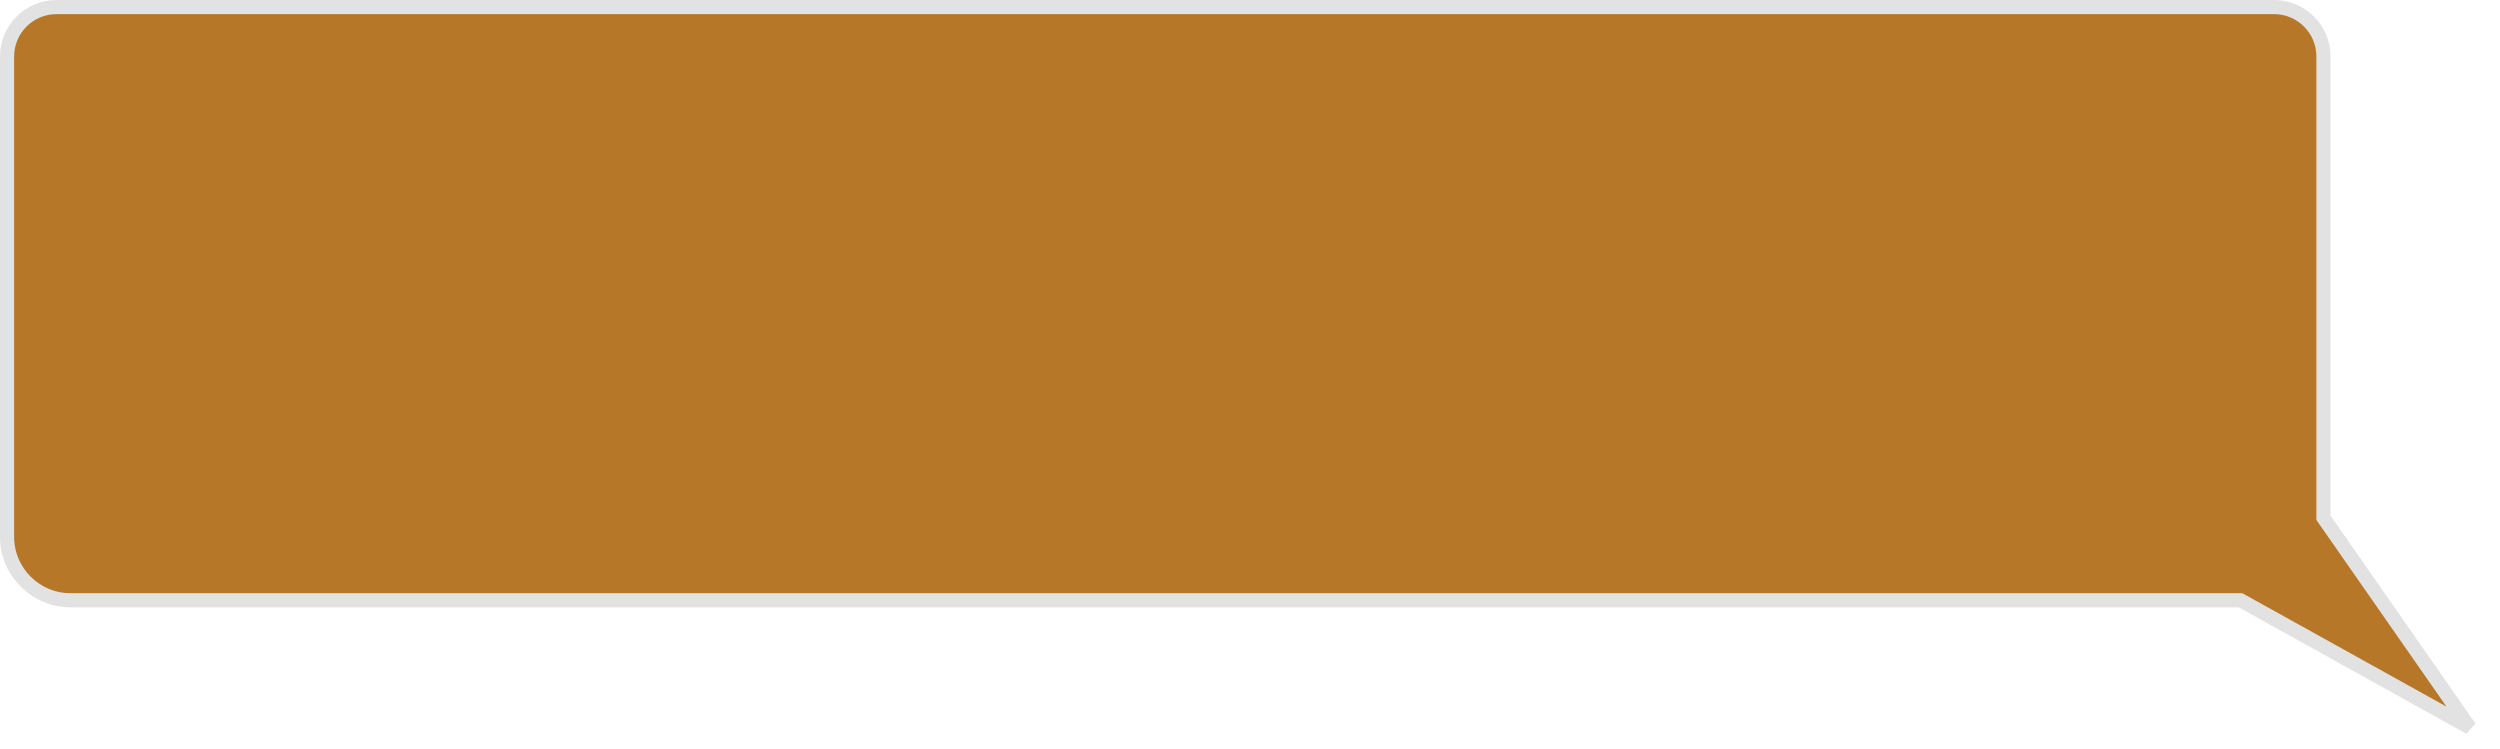 <svg width="177" height="53" viewBox="0 0 177 53" fill="none" xmlns="http://www.w3.org/2000/svg">
<path d="M158.5 42.5H158.63L158.743 42.563L174.855 51.514L164.59 36.786L164.5 36.657V36.5V4C164.5 2.067 162.933 0.5 161 0.5H4C2.067 0.5 0.5 2.067 0.5 4V38C0.5 40.485 2.515 42.5 5 42.5H158.5Z" fill="#B77729" stroke="#E2E2E2"/>
</svg>

